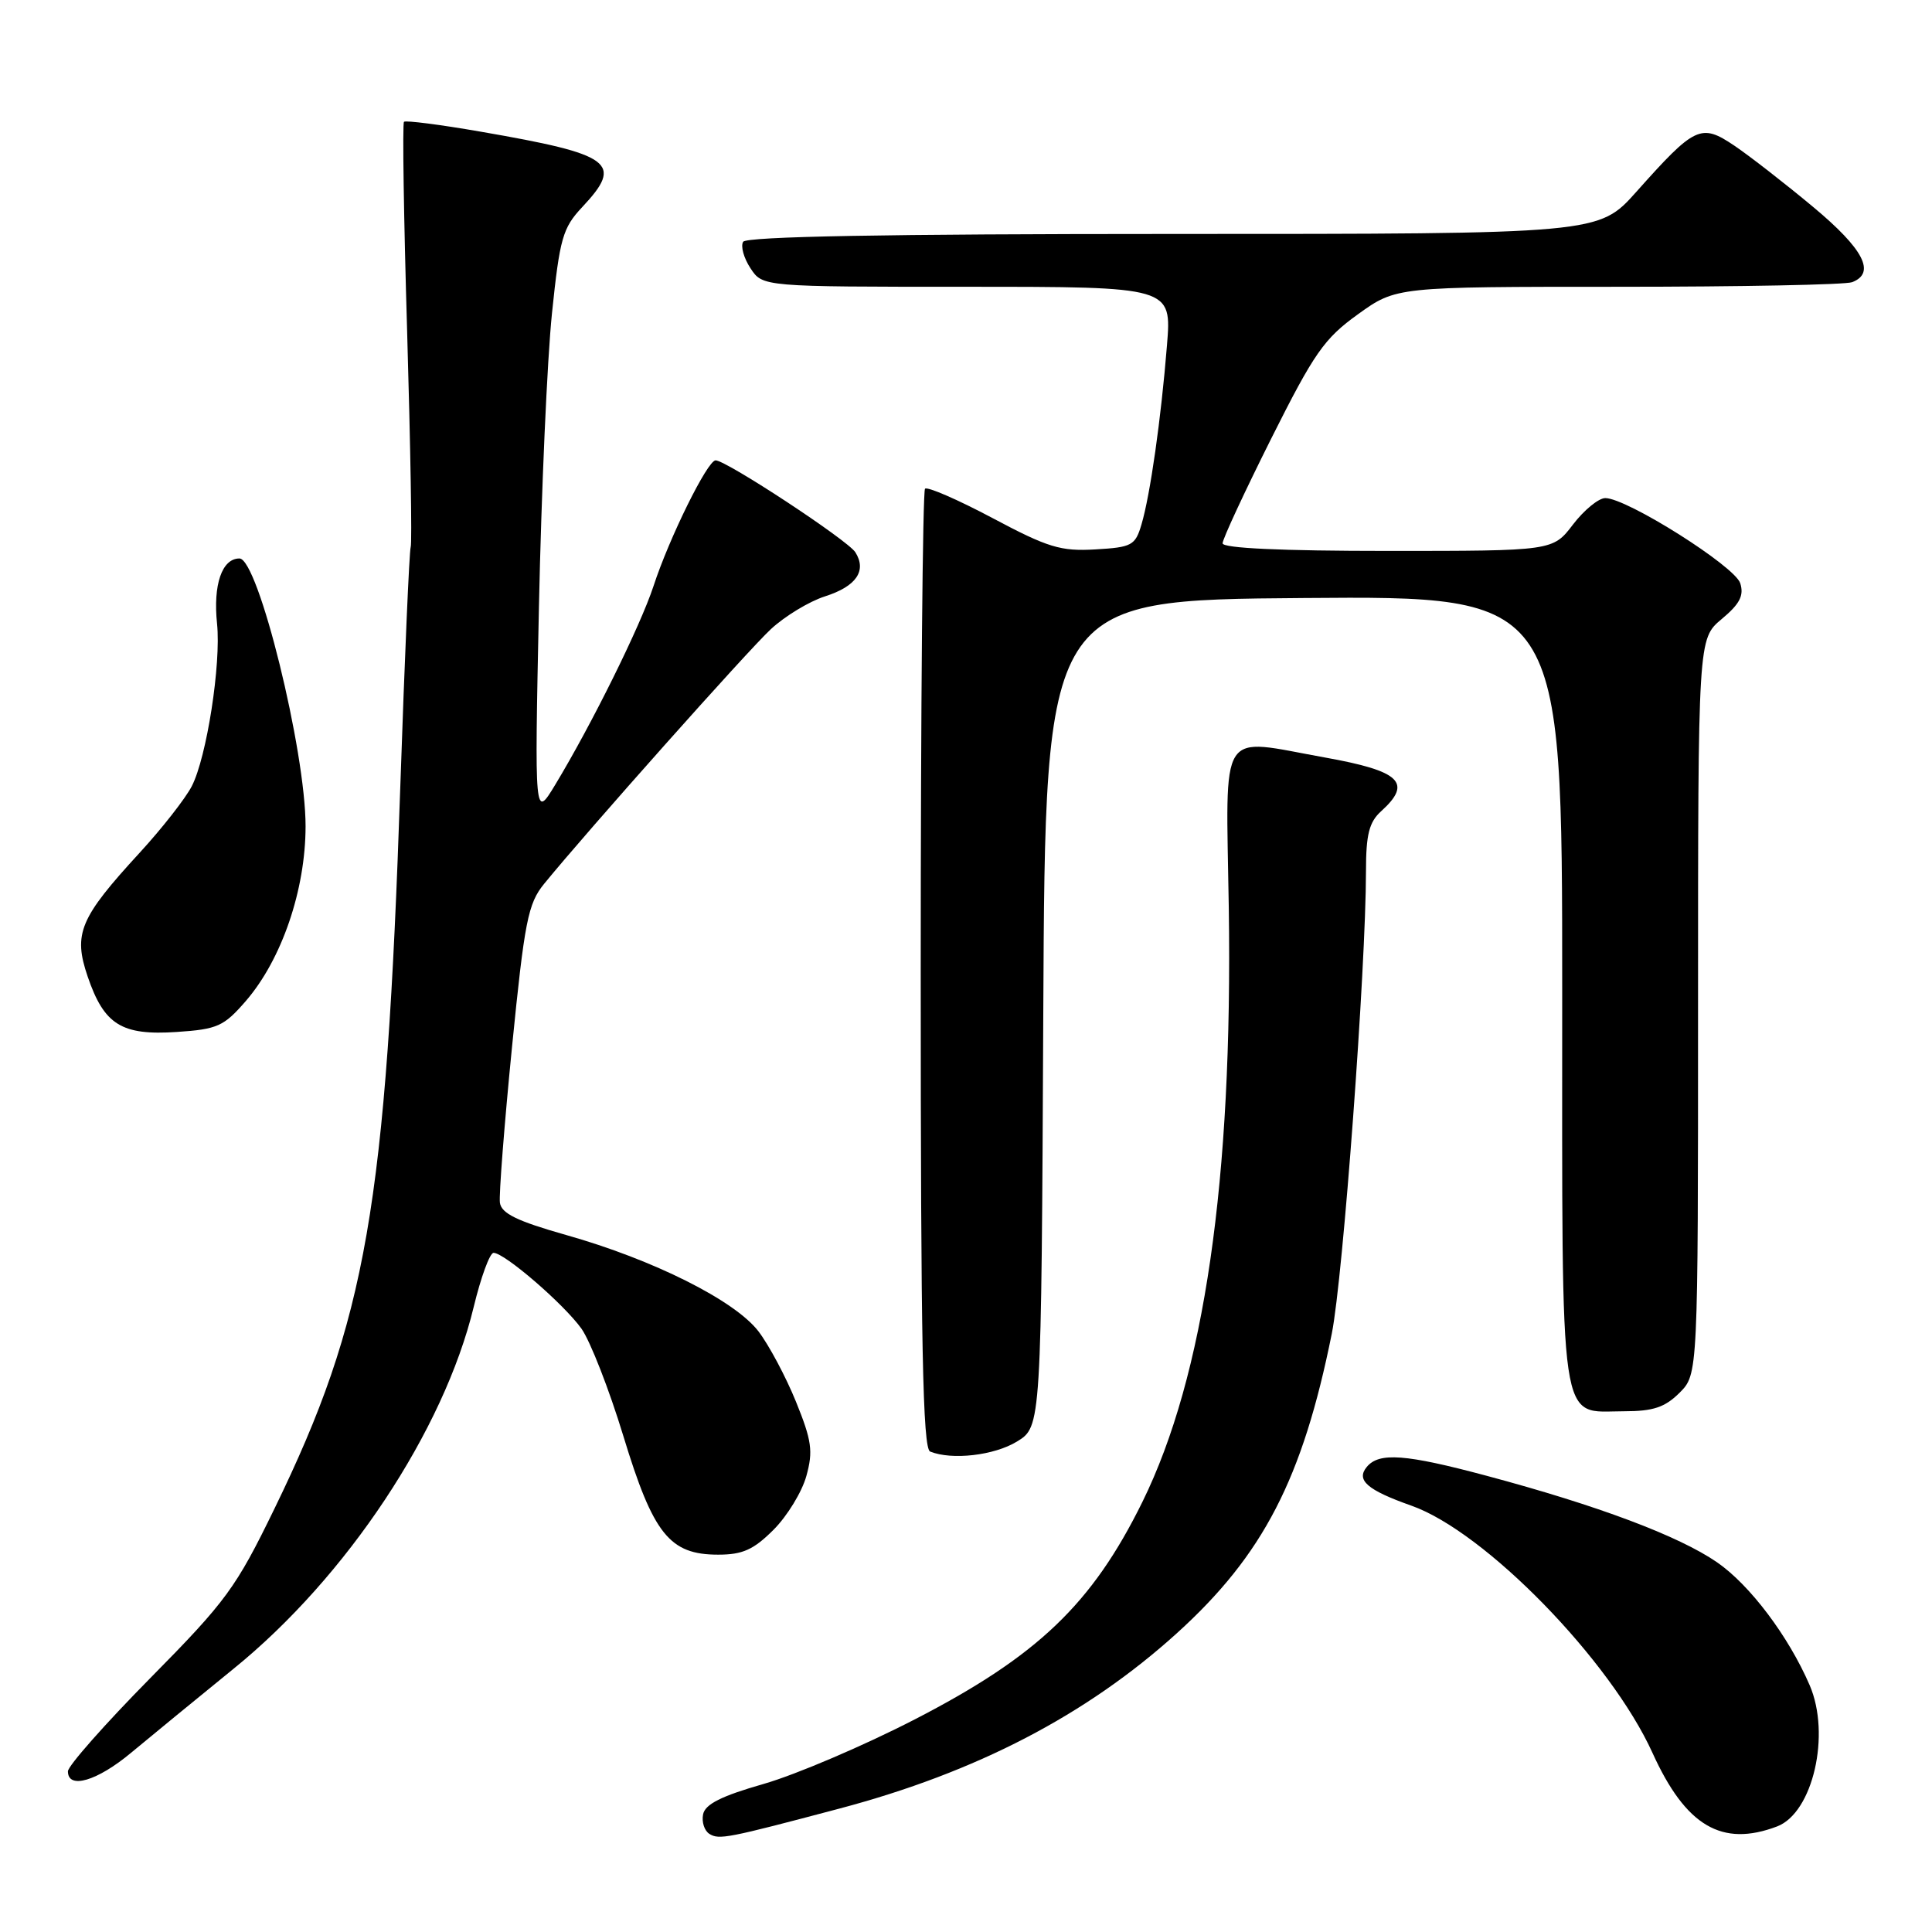<?xml version="1.0" encoding="UTF-8" standalone="no"?>
<!DOCTYPE svg PUBLIC "-//W3C//DTD SVG 1.1//EN" "http://www.w3.org/Graphics/SVG/1.1/DTD/svg11.dtd" >
<svg xmlns="http://www.w3.org/2000/svg" xmlns:xlink="http://www.w3.org/1999/xlink" version="1.1" viewBox="0 0 256 256">
 <g >
 <path fill="currentColor"
d=" M 111.25 239.64 C 129.36 234.84 143.95 227.26 155.93 216.42 C 167.38 206.05 172.60 195.96 176.47 176.71 C 177.96 169.29 180.99 128.31 181.00 115.40 C 181.00 110.58 181.42 108.93 183.00 107.50 C 187.19 103.71 185.59 102.17 175.55 100.37 C 161.28 97.81 162.45 95.98 162.82 120.25 C 163.36 156.33 159.58 182.33 151.38 199.00 C 144.71 212.54 137.49 219.44 121.21 227.83 C 114.46 231.31 105.46 235.15 101.22 236.37 C 95.58 237.98 93.42 239.07 93.16 240.42 C 92.96 241.43 93.34 242.59 94.00 243.00 C 95.29 243.80 96.32 243.60 111.25 239.64 Z  M 235.48 242.01 C 240.22 240.20 242.61 229.83 239.79 223.30 C 236.99 216.81 231.85 209.99 227.50 207.00 C 222.42 203.51 211.76 199.50 196.99 195.55 C 186.23 192.67 182.74 192.41 181.11 194.37 C 179.65 196.13 181.16 197.44 187.02 199.51 C 196.79 202.96 213.40 219.99 218.97 232.28 C 223.37 241.97 228.16 244.79 235.48 242.01 Z  M 17.37 232.25 C 19.84 230.19 25.96 225.18 30.96 221.11 C 45.93 208.98 58.82 189.54 62.77 173.17 C 63.72 169.24 64.90 166.01 65.40 166.01 C 66.84 166.00 74.71 172.79 77.05 176.06 C 78.22 177.72 80.72 184.12 82.60 190.29 C 86.56 203.30 88.72 206.00 95.16 206.00 C 98.40 206.00 99.85 205.35 102.50 202.70 C 104.31 200.89 106.27 197.68 106.85 195.57 C 107.76 192.29 107.56 190.88 105.47 185.73 C 104.13 182.43 101.89 178.23 100.50 176.41 C 97.38 172.33 86.58 166.91 75.00 163.64 C 68.51 161.80 66.44 160.79 66.24 159.37 C 66.10 158.34 66.82 149.07 67.84 138.77 C 69.51 122.02 69.96 119.74 72.10 117.11 C 77.79 110.13 99.06 86.23 102.14 83.37 C 103.99 81.65 107.22 79.69 109.32 79.02 C 113.46 77.70 114.88 75.63 113.34 73.18 C 112.34 71.59 96.24 61.00 94.82 61.00 C 93.75 61.00 88.68 71.26 86.59 77.67 C 84.85 82.96 78.41 95.98 73.56 104.00 C 70.83 108.50 70.83 108.50 71.41 80.51 C 71.73 65.12 72.51 47.57 73.14 41.51 C 74.17 31.57 74.56 30.20 77.14 27.45 C 82.66 21.57 81.20 20.48 63.71 17.45 C 58.32 16.51 53.74 15.93 53.53 16.14 C 53.31 16.36 53.50 28.89 53.95 44.00 C 54.39 59.11 54.61 71.92 54.42 72.48 C 54.23 73.04 53.62 87.23 53.05 104.01 C 51.17 159.89 48.57 174.84 36.37 199.90 C 31.26 210.41 29.97 212.17 19.91 222.36 C 13.91 228.44 9.00 234.00 9.00 234.71 C 9.00 237.14 12.88 236.00 17.37 232.25 Z  M 134.74 191.02 C 137.98 189.04 137.98 189.04 138.24 134.27 C 138.50 79.50 138.50 79.50 172.75 79.24 C 207.00 78.97 207.00 78.97 207.00 131.16 C 207.00 190.60 206.47 187.00 215.20 187.00 C 219.06 187.00 220.61 186.48 222.55 184.55 C 225.00 182.09 225.00 182.09 225.00 133.37 C 225.00 84.65 225.00 84.65 228.13 82.03 C 230.53 80.03 231.11 78.91 230.59 77.28 C 229.87 75.02 215.57 66.00 212.71 66.00 C 211.83 66.00 209.90 67.58 208.43 69.50 C 205.76 73.00 205.76 73.00 183.88 73.00 C 169.76 73.00 162.00 72.64 162.00 71.99 C 162.00 71.43 164.90 65.19 168.44 58.12 C 174.14 46.75 175.46 44.86 179.94 41.64 C 185.00 38.00 185.00 38.00 214.42 38.00 C 230.60 38.00 244.55 37.73 245.42 37.39 C 248.59 36.17 246.95 33.00 240.25 27.42 C 236.54 24.33 231.84 20.67 229.81 19.30 C 225.38 16.32 224.60 16.69 216.82 25.42 C 211.84 31.00 211.84 31.00 155.48 31.00 C 117.40 31.00 98.91 31.34 98.47 32.04 C 98.12 32.62 98.55 34.19 99.44 35.54 C 101.05 38.00 101.05 38.00 128.15 38.00 C 155.26 38.00 155.26 38.00 154.63 45.75 C 153.85 55.47 152.41 65.59 151.25 69.50 C 150.43 72.28 149.98 72.52 145.13 72.80 C 140.55 73.07 138.85 72.55 131.52 68.65 C 126.91 66.20 122.88 64.45 122.57 64.76 C 122.26 65.08 122.00 93.80 122.00 128.58 C 122.00 178.25 122.27 191.94 123.25 192.34 C 126.13 193.50 131.72 192.86 134.74 191.02 Z  M 32.58 132.63 C 37.33 127.13 40.48 117.93 40.49 109.50 C 40.50 99.49 34.21 74.01 31.73 74.00 C 29.41 74.00 28.22 77.47 28.76 82.64 C 29.31 87.98 27.39 100.34 25.41 104.18 C 24.56 105.82 21.45 109.79 18.50 113.00 C 10.55 121.65 9.68 123.72 11.62 129.41 C 13.80 135.79 16.11 137.23 23.43 136.74 C 28.82 136.38 29.66 136.00 32.58 132.63 Z "/>
</g>
</svg>